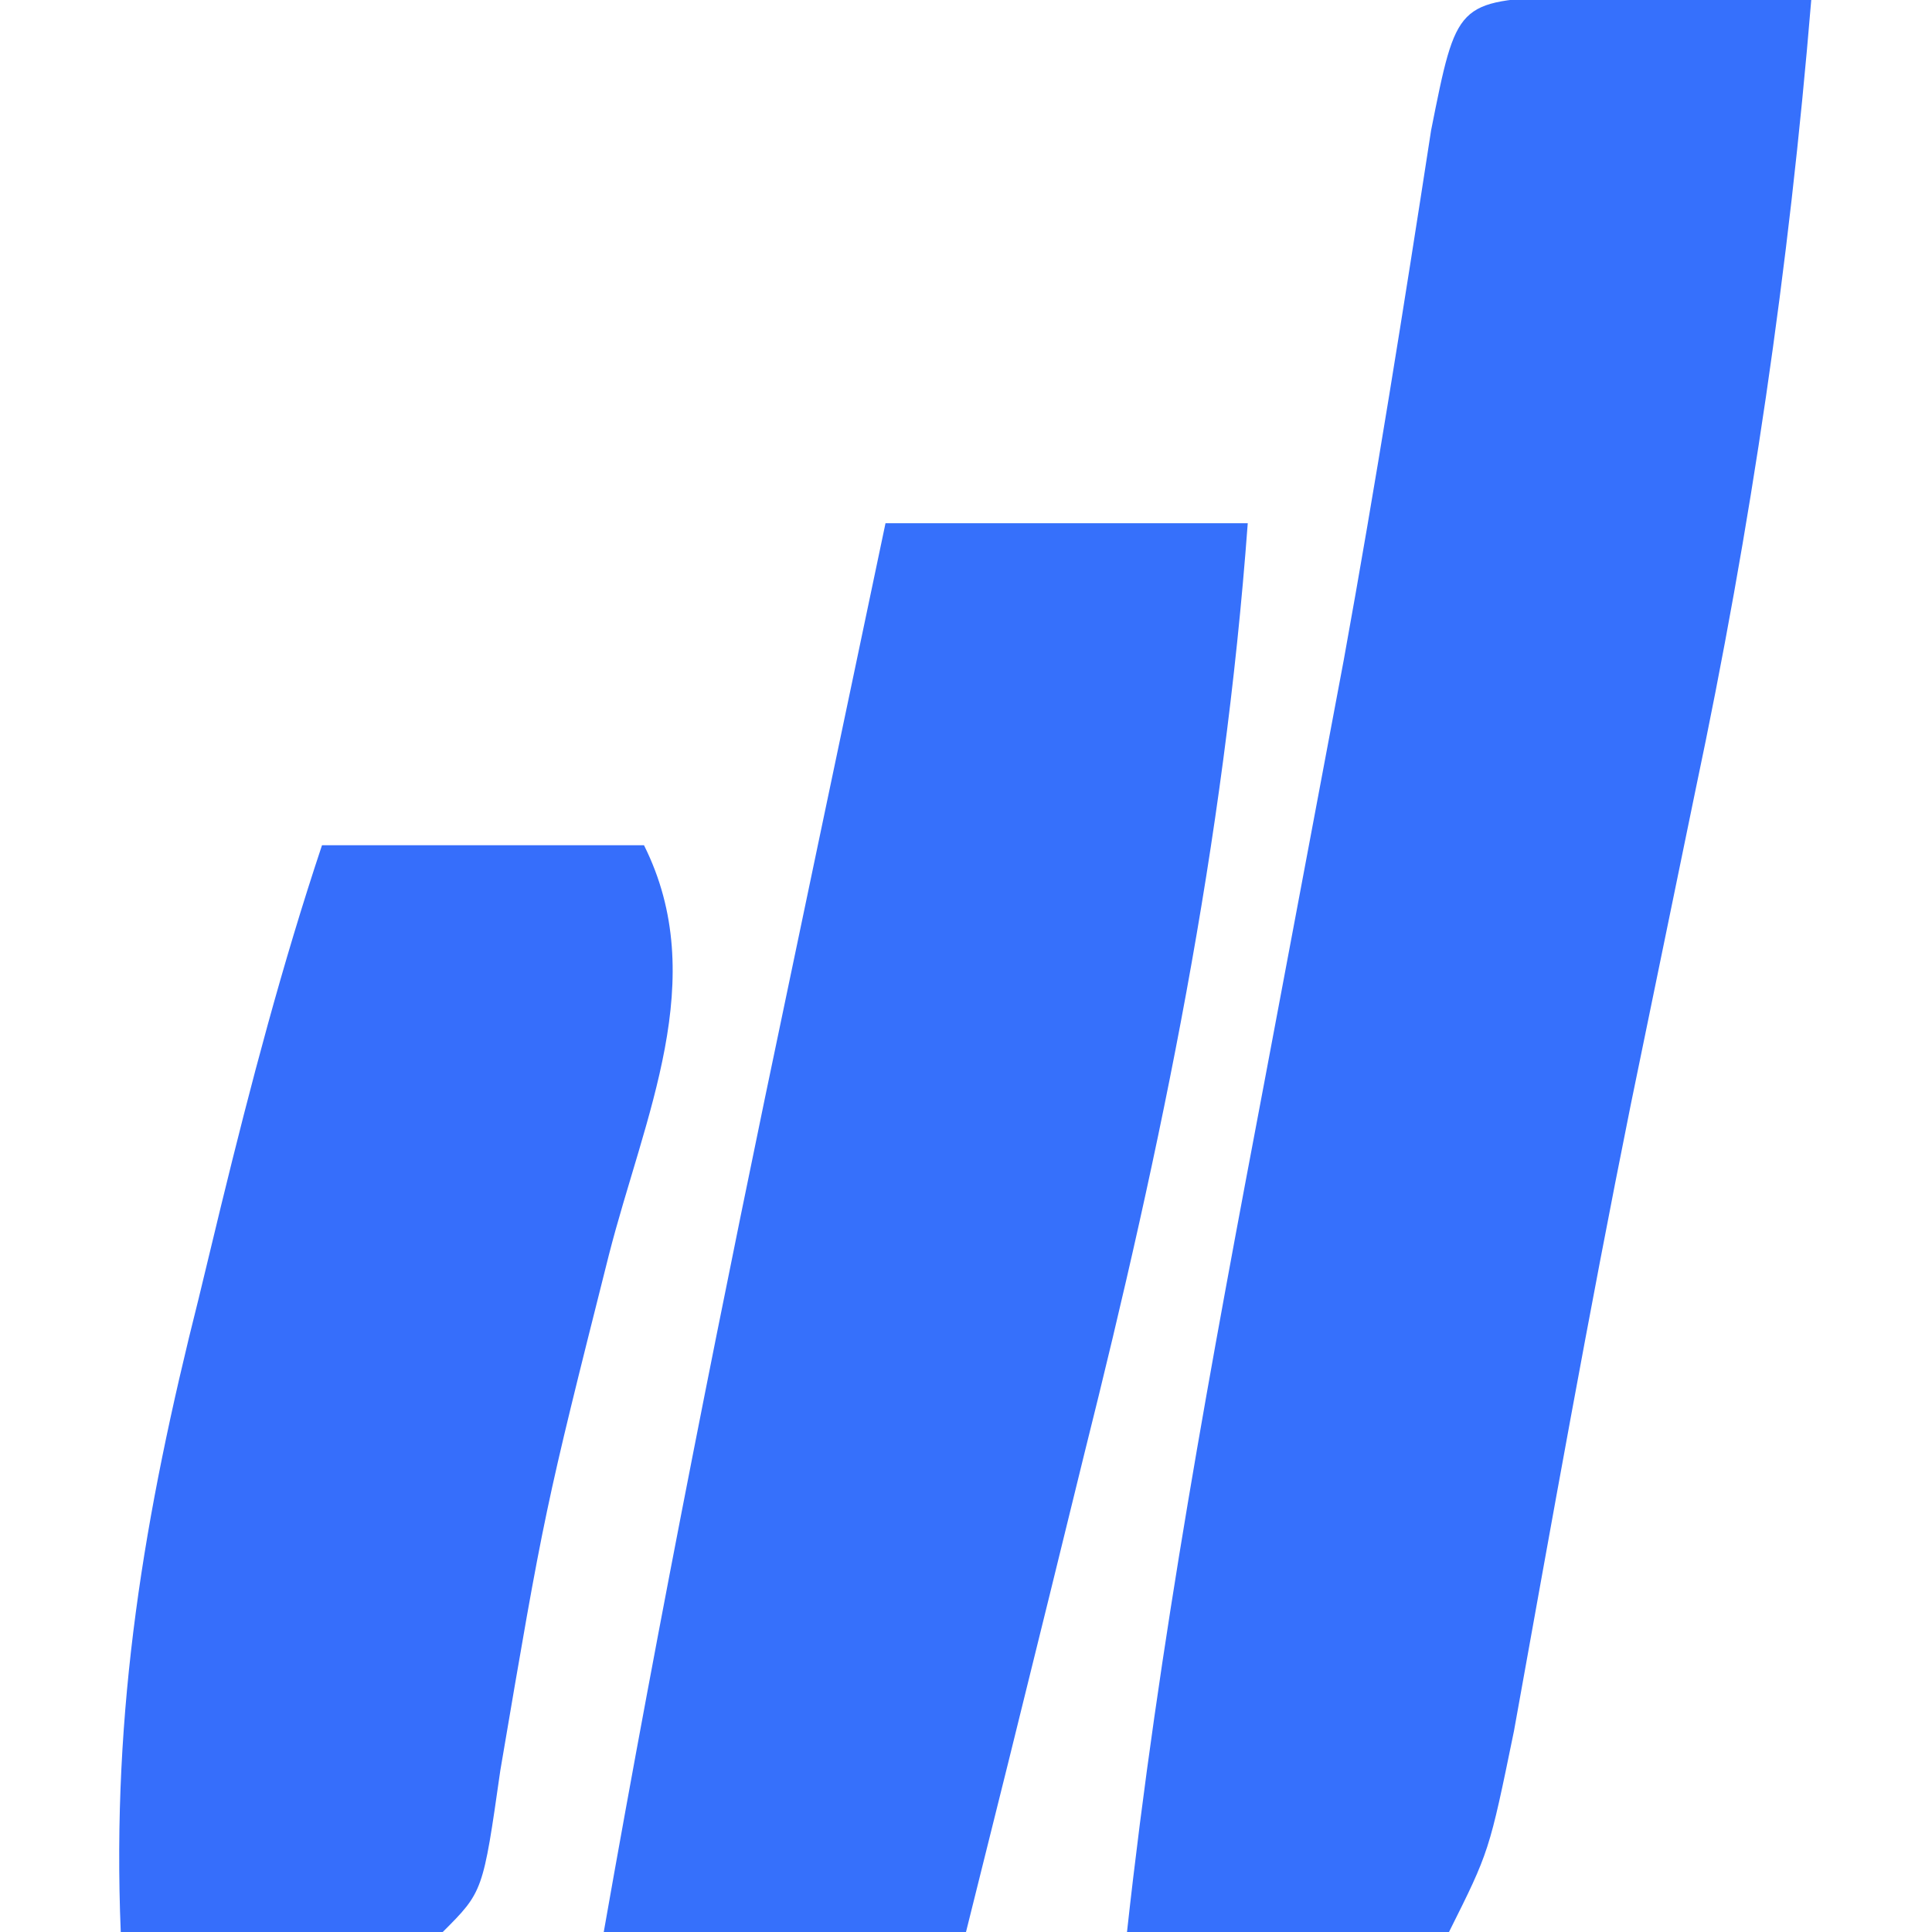 <?xml version="1.0" encoding="UTF-8"?>
<svg version="1.1" xmlns="http://www.w3.org/2000/svg" width="48" height="48">
<path d="M0 0 C2.051 0.033 4.102 0.065 6.152 0.098 C5.602 6.752 4.658 13.193 3.277 19.723 C2.918 21.462 2.56 23.202 2.203 24.941 C2.026 25.801 1.849 26.661 1.667 27.547 C0.624 32.719 -0.299 37.913 -1.234 43.105 C-1.848 46.098 -1.848 46.098 -2.848 48.098 C-5.488 48.098 -8.128 48.098 -10.848 48.098 C-10.063 40.943 -8.75 33.917 -7.41 26.848 C-6.973 24.53 -6.537 22.212 -6.102 19.895 C-5.89 18.77 -5.679 17.645 -5.461 16.486 C-4.669 12.114 -3.97 7.729 -3.293 3.337 C-2.657 0.14 -2.657 0.14 0 0 Z " fill="#3670FC" transform="translate(38.848,-0.098)"/>
<path d="M0 0 C2.97 0 5.94 0 9 0 C8.413 7.957 6.875 15.394 4.938 23.125 C4.656 24.272 4.374 25.42 4.084 26.602 C3.395 29.403 2.701 32.202 2 35 C-0.97 35 -3.94 35 -7 35 C-5.604 27.072 -4.034 19.19 -2.375 11.312 C-2.146 10.217 -1.916 9.122 -1.68 7.994 C-1.121 5.329 -0.561 2.664 0 0 Z " fill="#3670FB" transform="translate(22,13)"/>
<path d="M0 0 C2.64 0 5.28 0 8 0 C9.664 3.327 8.008 6.727 7.125 10.188 C5.526 16.538 5.526 16.538 4.43 22.988 C4 26 4 26 3 27 C0.329 27.141 -2.324 27.042 -5 27 C-5.228 21.432 -4.421 16.639 -3.062 11.25 C-2.88 10.496 -2.698 9.742 -2.51 8.965 C-1.77 5.935 -0.987 2.96 0 0 Z " fill="#366EFB" transform="translate(8,21)"/>
</svg>
